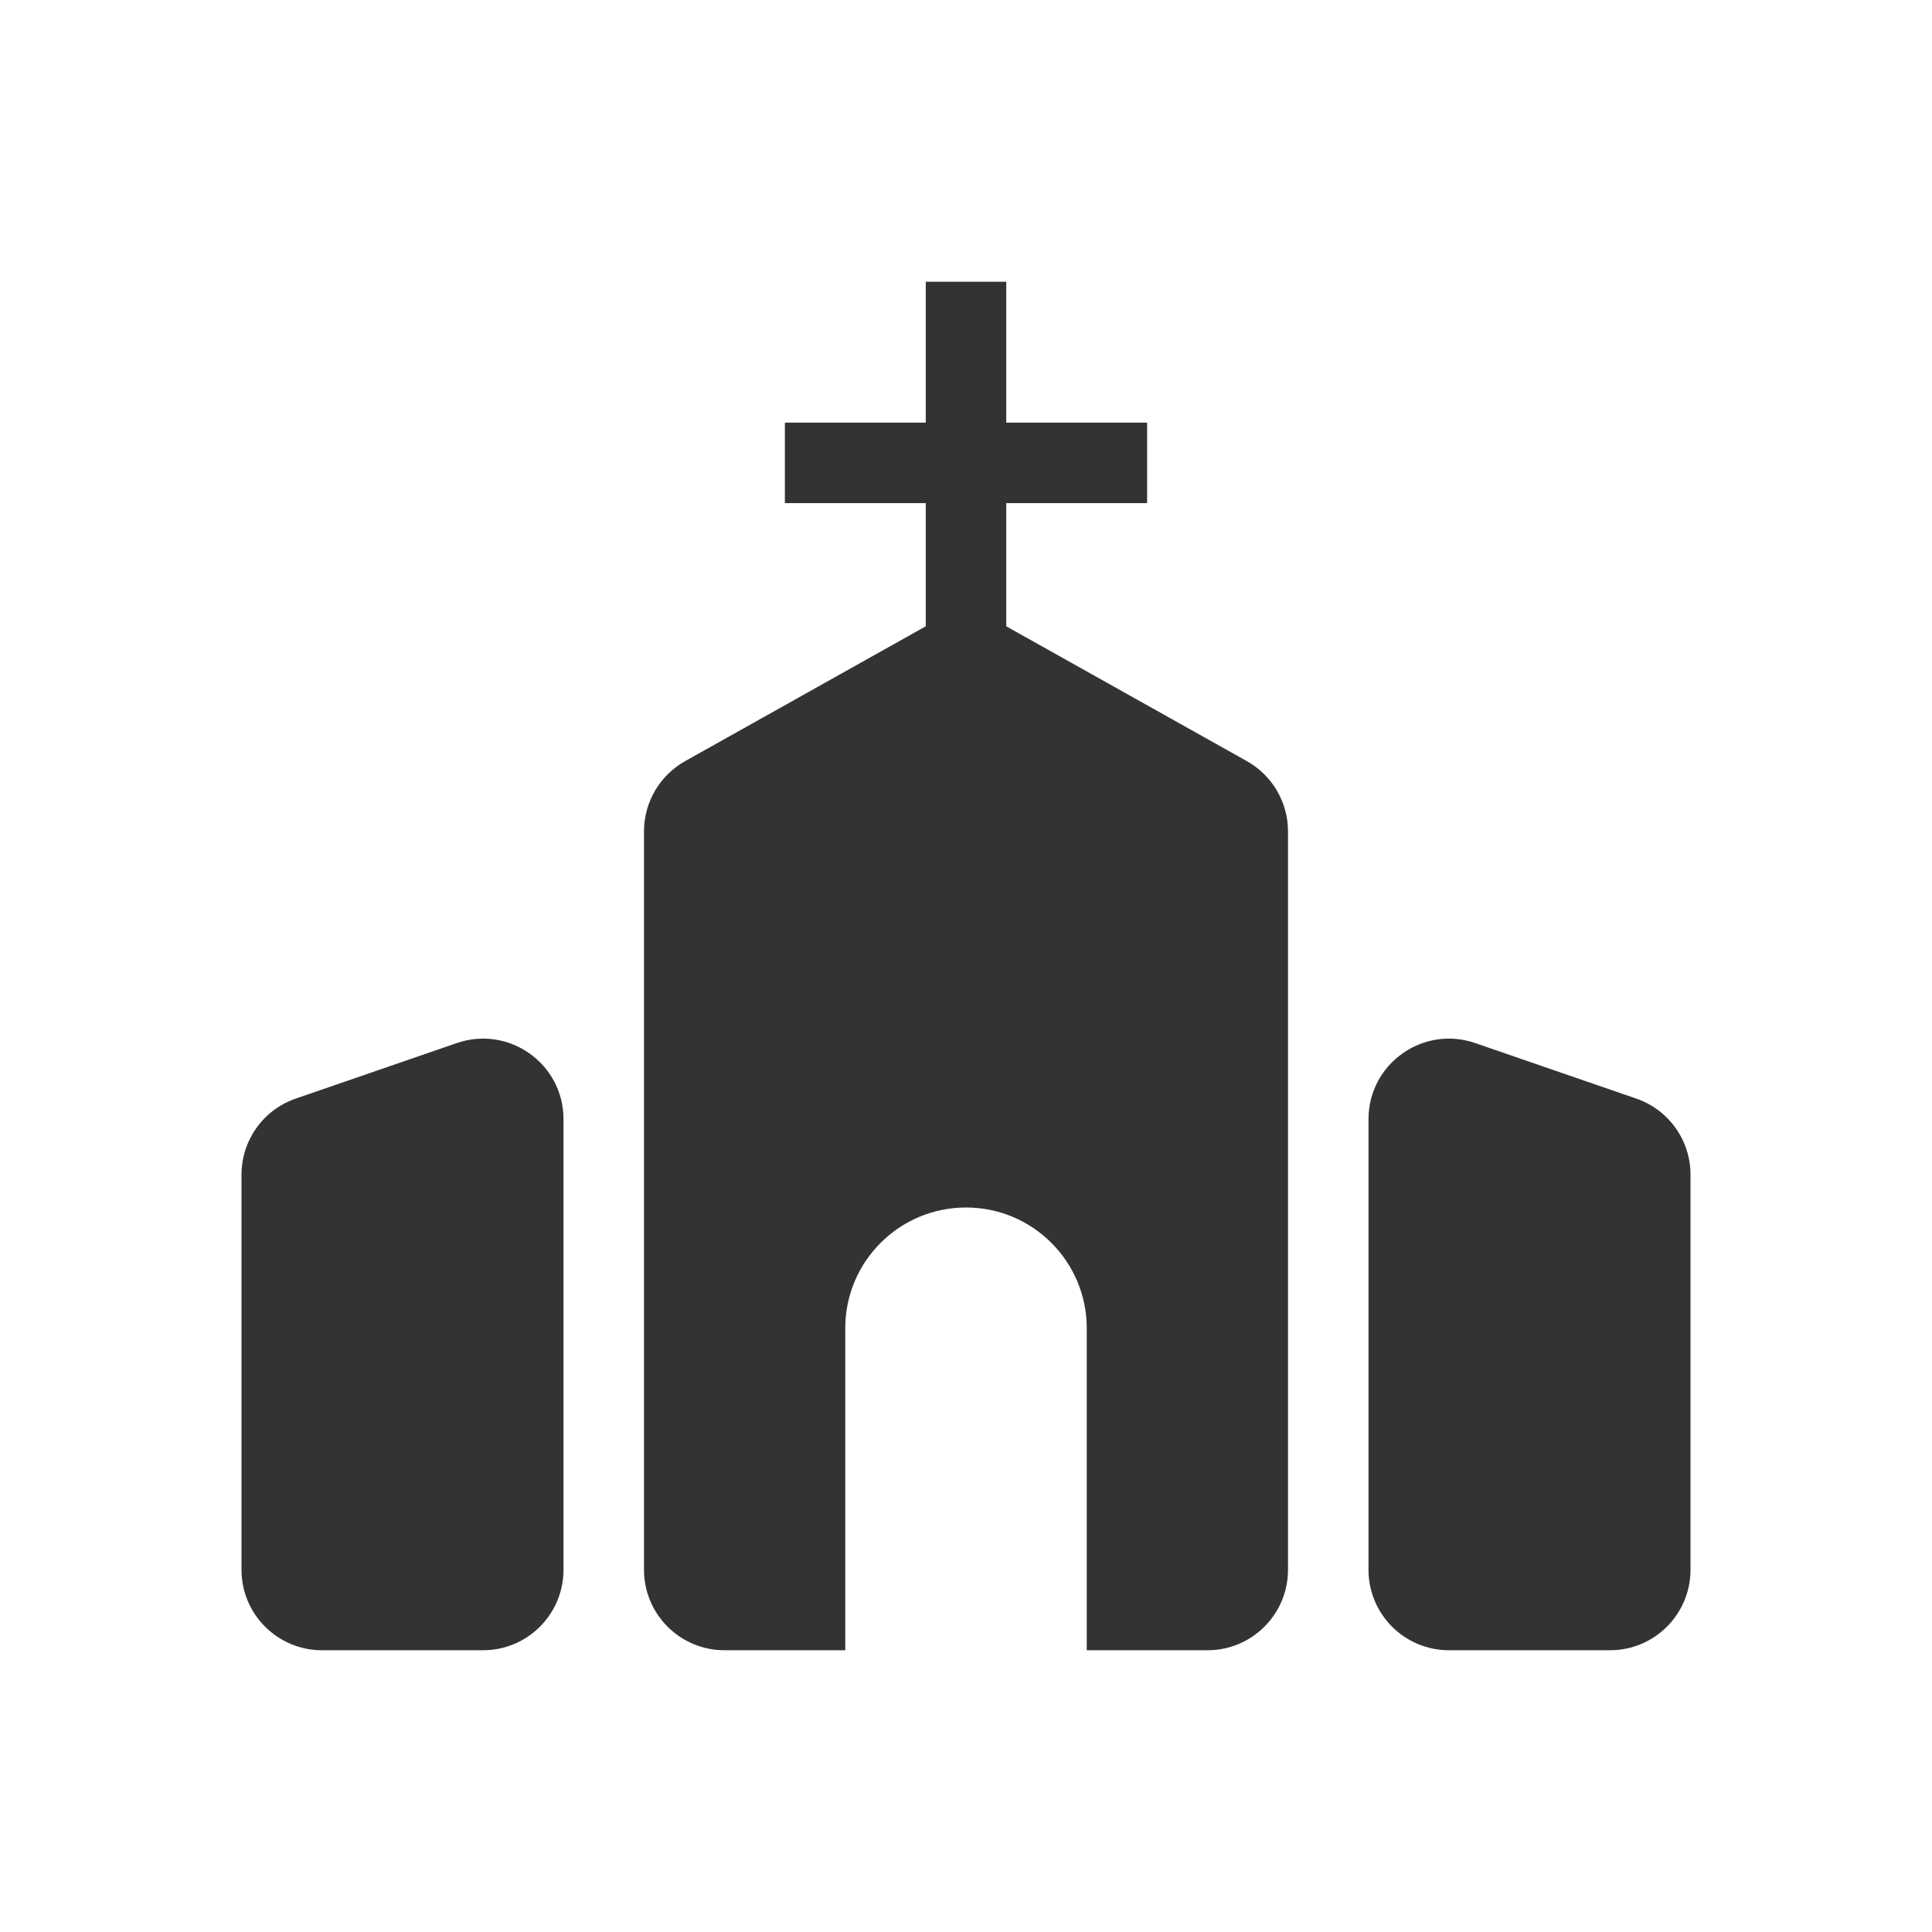 <svg width="48" height="48" viewBox="0 0 48 48" fill="none" xmlns="http://www.w3.org/2000/svg">
<path d="M6 29.184C6 28.331 6.541 27.572 7.348 27.294L11.348 25.915C12.647 25.467 14 26.431 14 27.805V39C14 40.105 13.105 41 12 41H8C6.895 41 6 40.105 6 39V29.184Z" fill="#333333"/>
<path d="M42 29.184C42 28.331 41.459 27.572 40.652 27.294L36.652 25.915C35.353 25.467 34 26.431 34 27.805V39C34 40.105 34.895 41 36 41H40C41.105 41 42 40.105 42 39V29.184Z" fill="#333333"/>
<path fill-rule="evenodd" clip-rule="evenodd" d="M17.022 18.91C16.391 19.264 16 19.931 16 20.655V39C16 40.105 16.895 41 18 41H21V33C21 31.343 22.343 30 24 30C25.657 30 27 31.343 27 33V41H30C31.105 41 32 40.105 32 39V20.655C32 19.931 31.609 19.264 30.978 18.91L24.978 15.548C24.37 15.208 23.63 15.208 23.022 15.548L17.022 18.91Z" fill="#333333"/>
<rect x="23" y="7" width="2" height="9" fill="#333333"/>
<rect x="19.5" y="12.5" width="2" height="9" transform="rotate(-90 19.5 12.5)" fill="#333333"/>
</svg>
